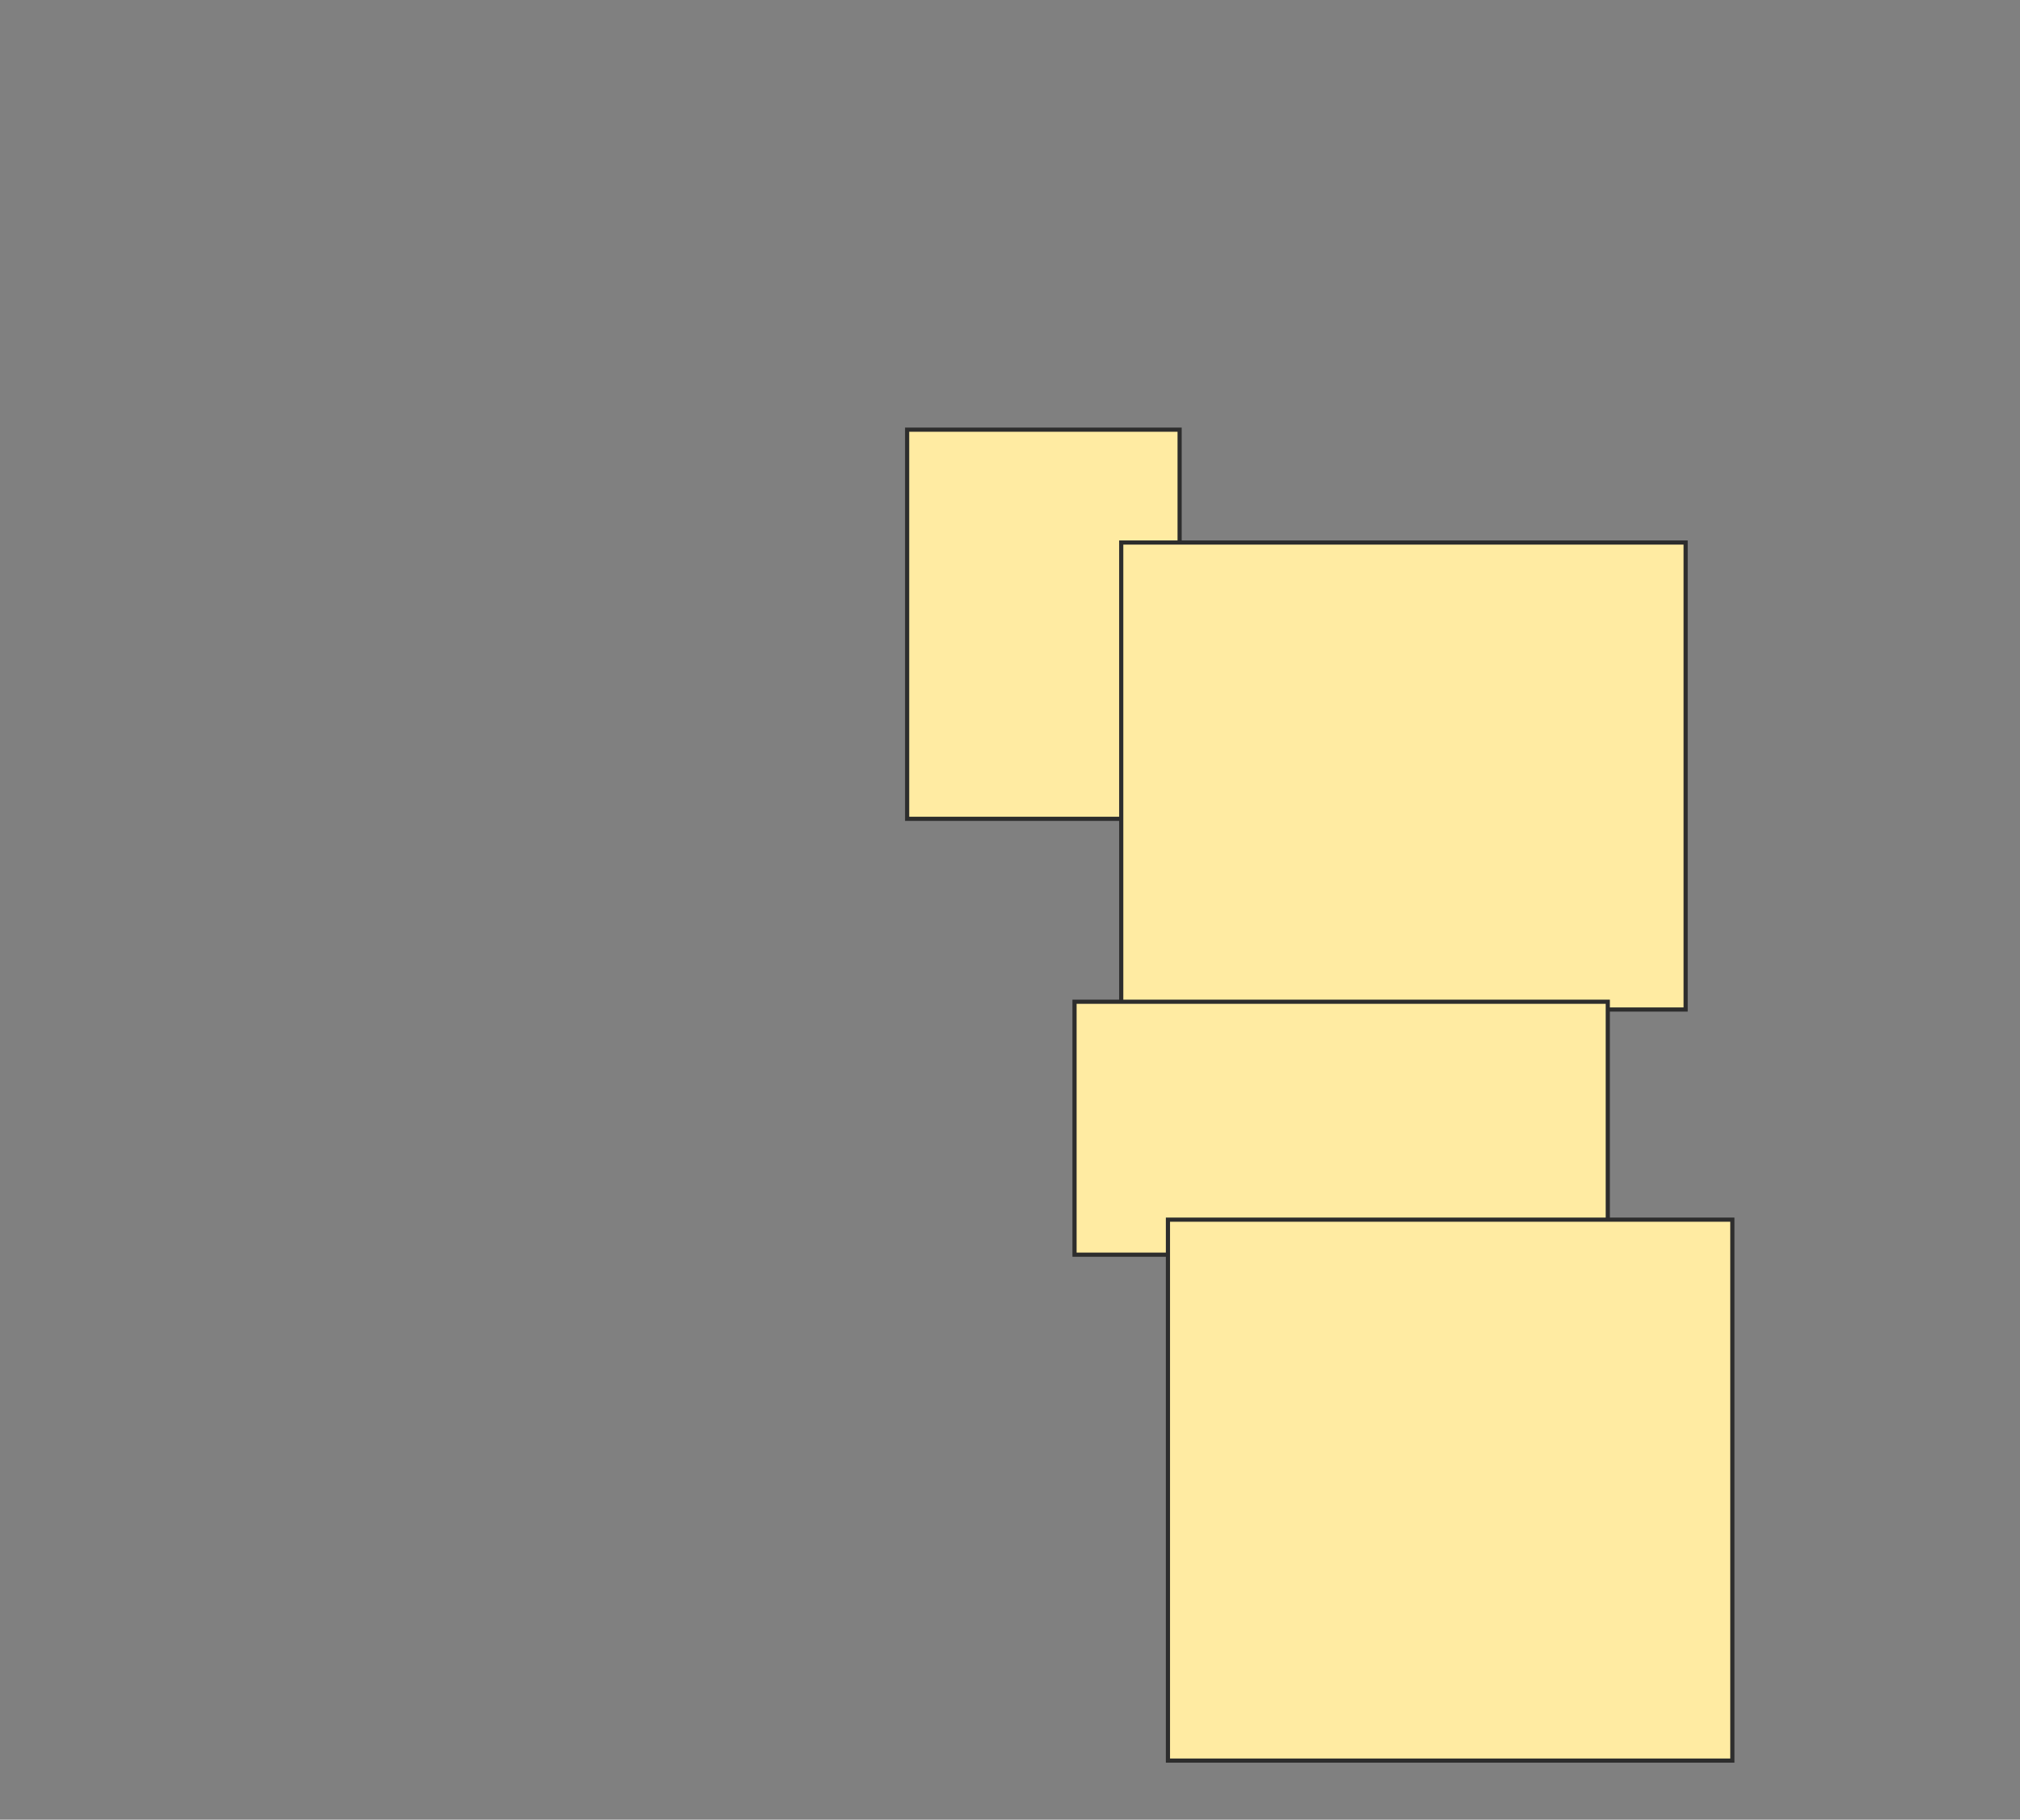 <svg height="437" width="485" xmlns="http://www.w3.org/2000/svg">
 <rect width="100%" height="100%" fill="#808080" stroke="none"/>
 <!-- Created with Image Occlusion Enhanced -->
 <g>
  <title>Labels</title>
 </g>
 <g>
  <title>Masks</title>
  <rect fill="#FFEBA2" height="93.458" id="a543d2144a2246debca0c36bb56a210c-oa-1" stroke="#2D2D2D" width="65.421" x="217.804" y="103.187"/>
  <rect fill="#FFEBA2" height="112.15" id="a543d2144a2246debca0c36bb56a210c-oa-2" stroke="#2D2D2D" width="135.514" x="269.206" y="130.29"/>
  <rect fill="#FFEBA2" height="60.748" id="a543d2144a2246debca0c36bb56a210c-oa-3" stroke="#2D2D2D" width="128.037" x="257.991" y="240.57"/>
  <rect fill="#FFEBA2" height="129.907" id="a543d2144a2246debca0c36bb56a210c-oa-4" stroke="#2D2D2D" width="135.514" x="280.421" y="292.907"/>
 </g>
</svg>